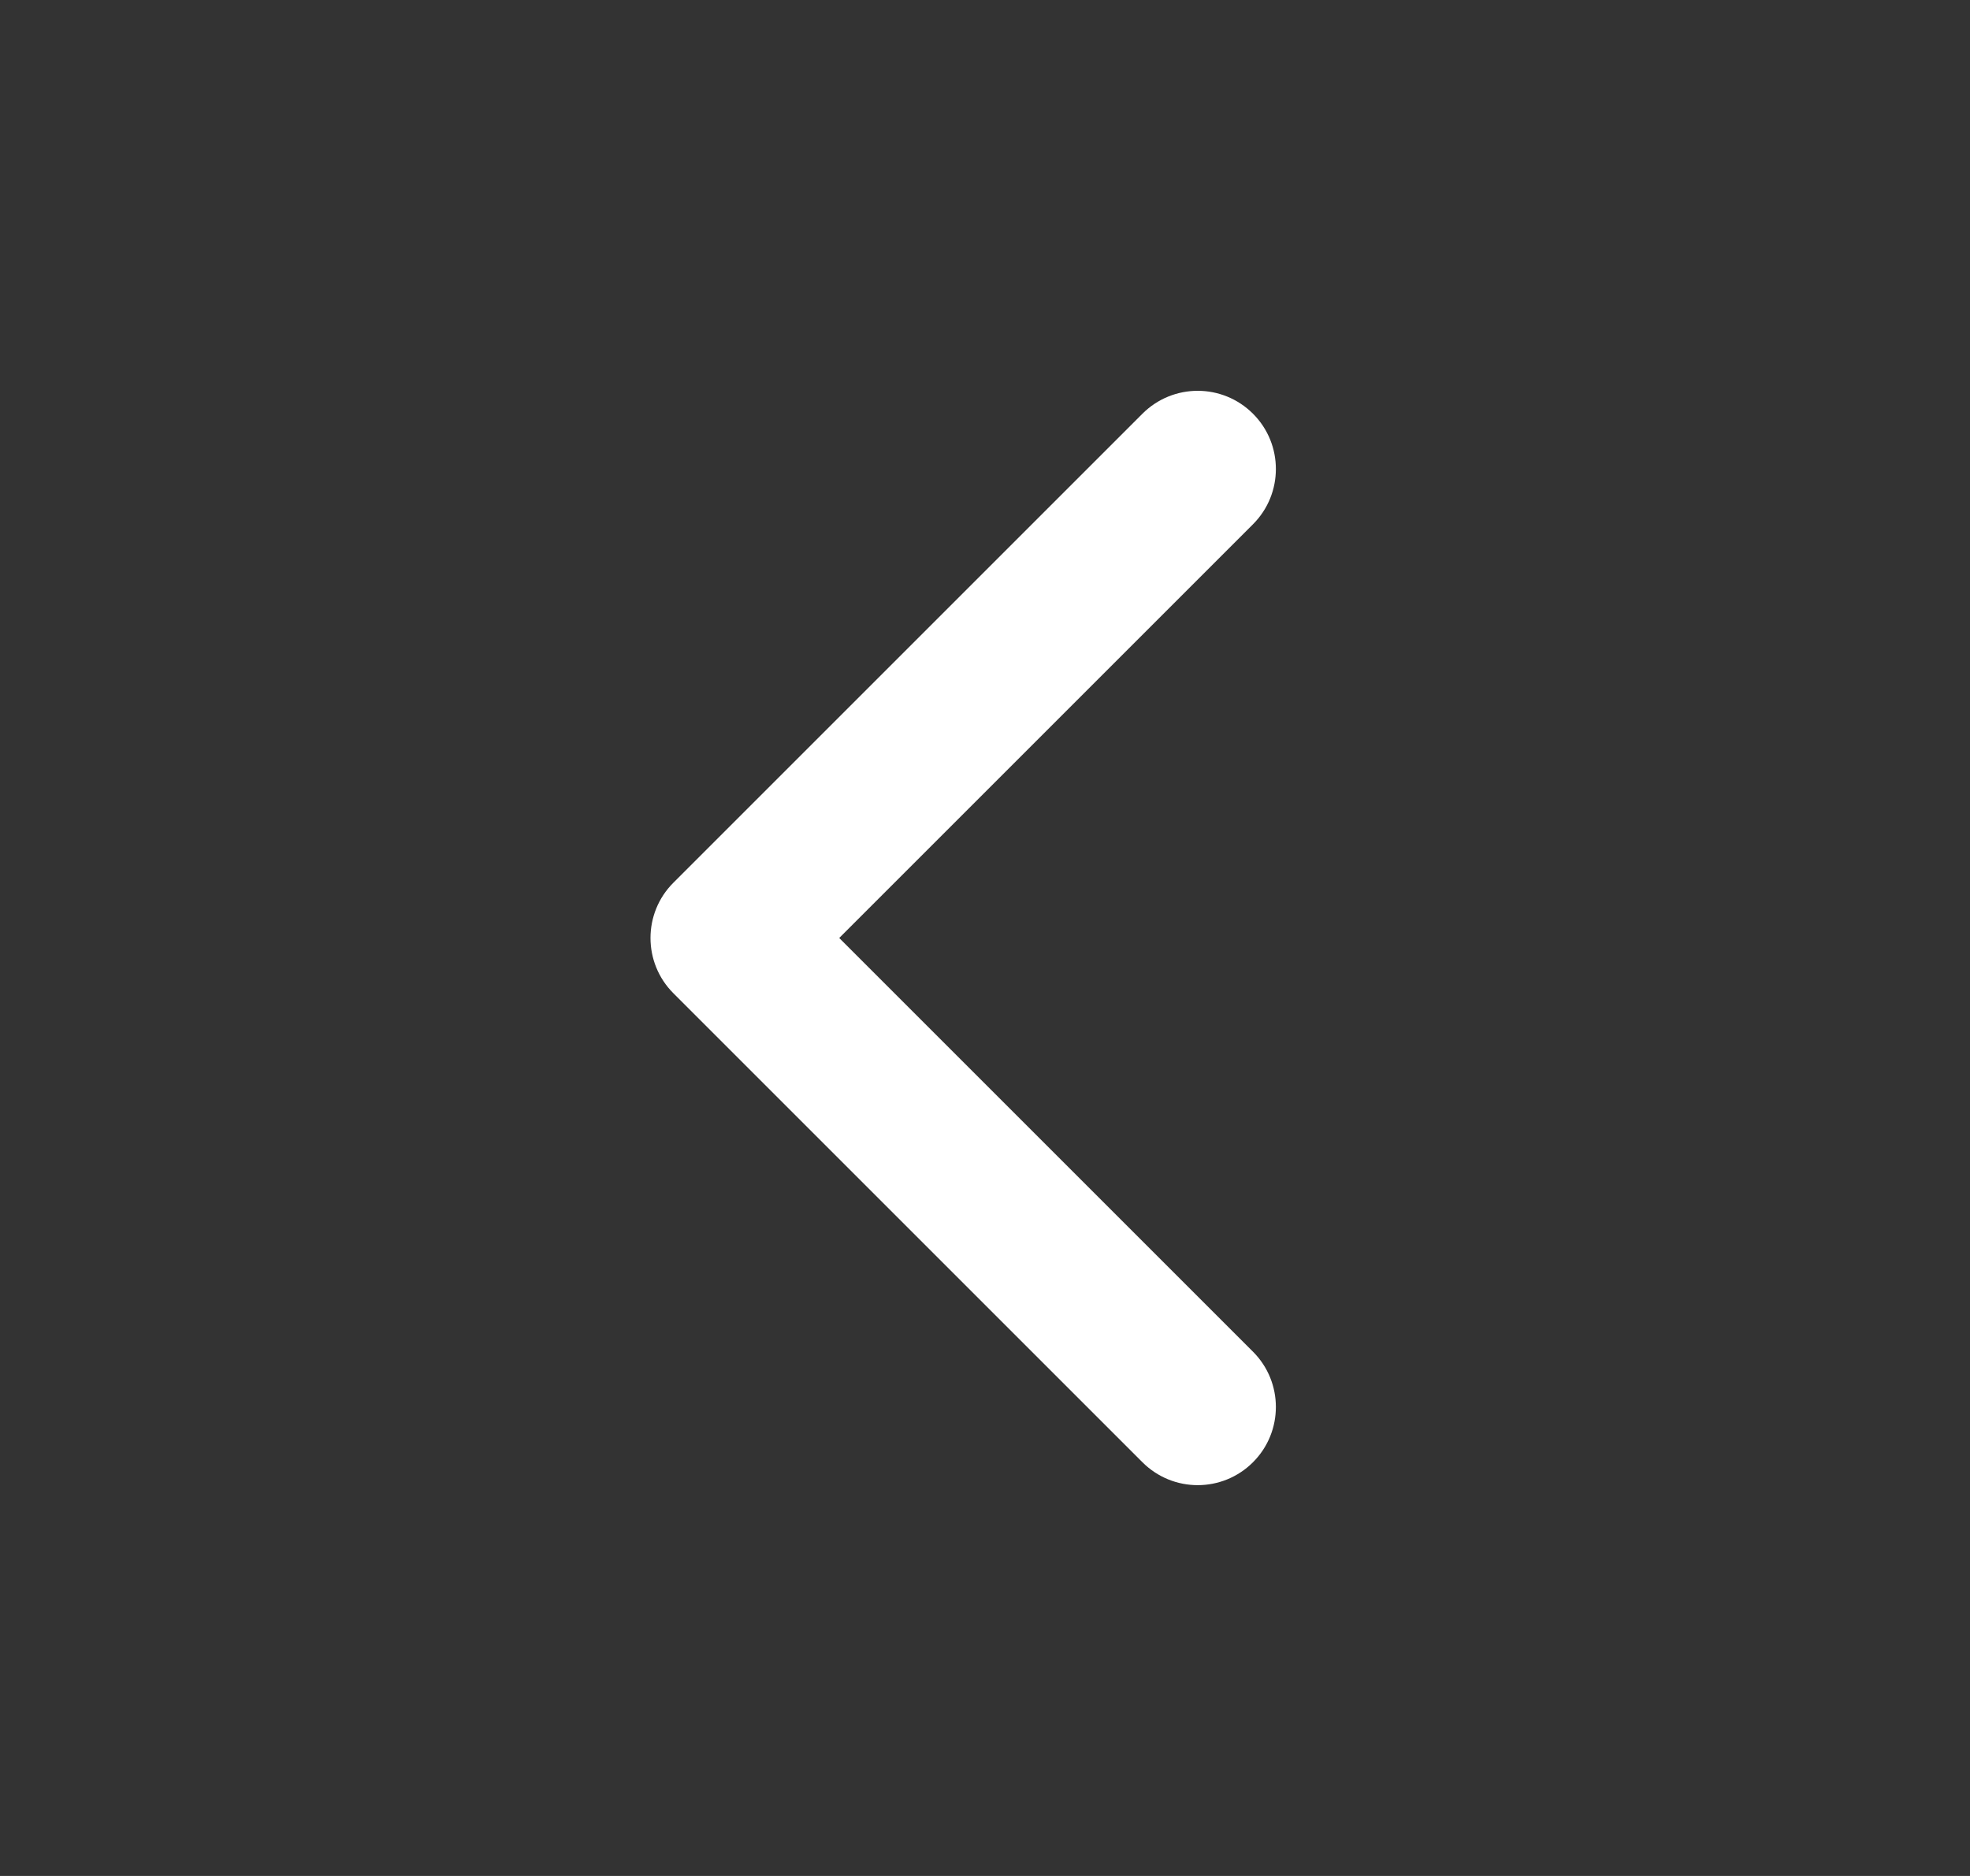 <svg width="21" height="20" viewBox="0 0 21 20" fill="none" xmlns="http://www.w3.org/2000/svg">
<rect x="0" y="0" width="21" height="20" fill="#333333" stroke="none"/>
<path d="M8.946 10L13.357 5.589C13.682 5.264 13.682 4.736 13.357 4.411C13.031 4.085 12.504 4.085 12.178 4.411L7.178 9.411C6.853 9.736 6.853 10.264 7.178 10.589L12.178 15.589C12.504 15.915 13.031 15.915 13.357 15.589C13.682 15.264 13.682 14.736 13.357 14.411L8.946 10Z" fill="white"/>
</svg>
